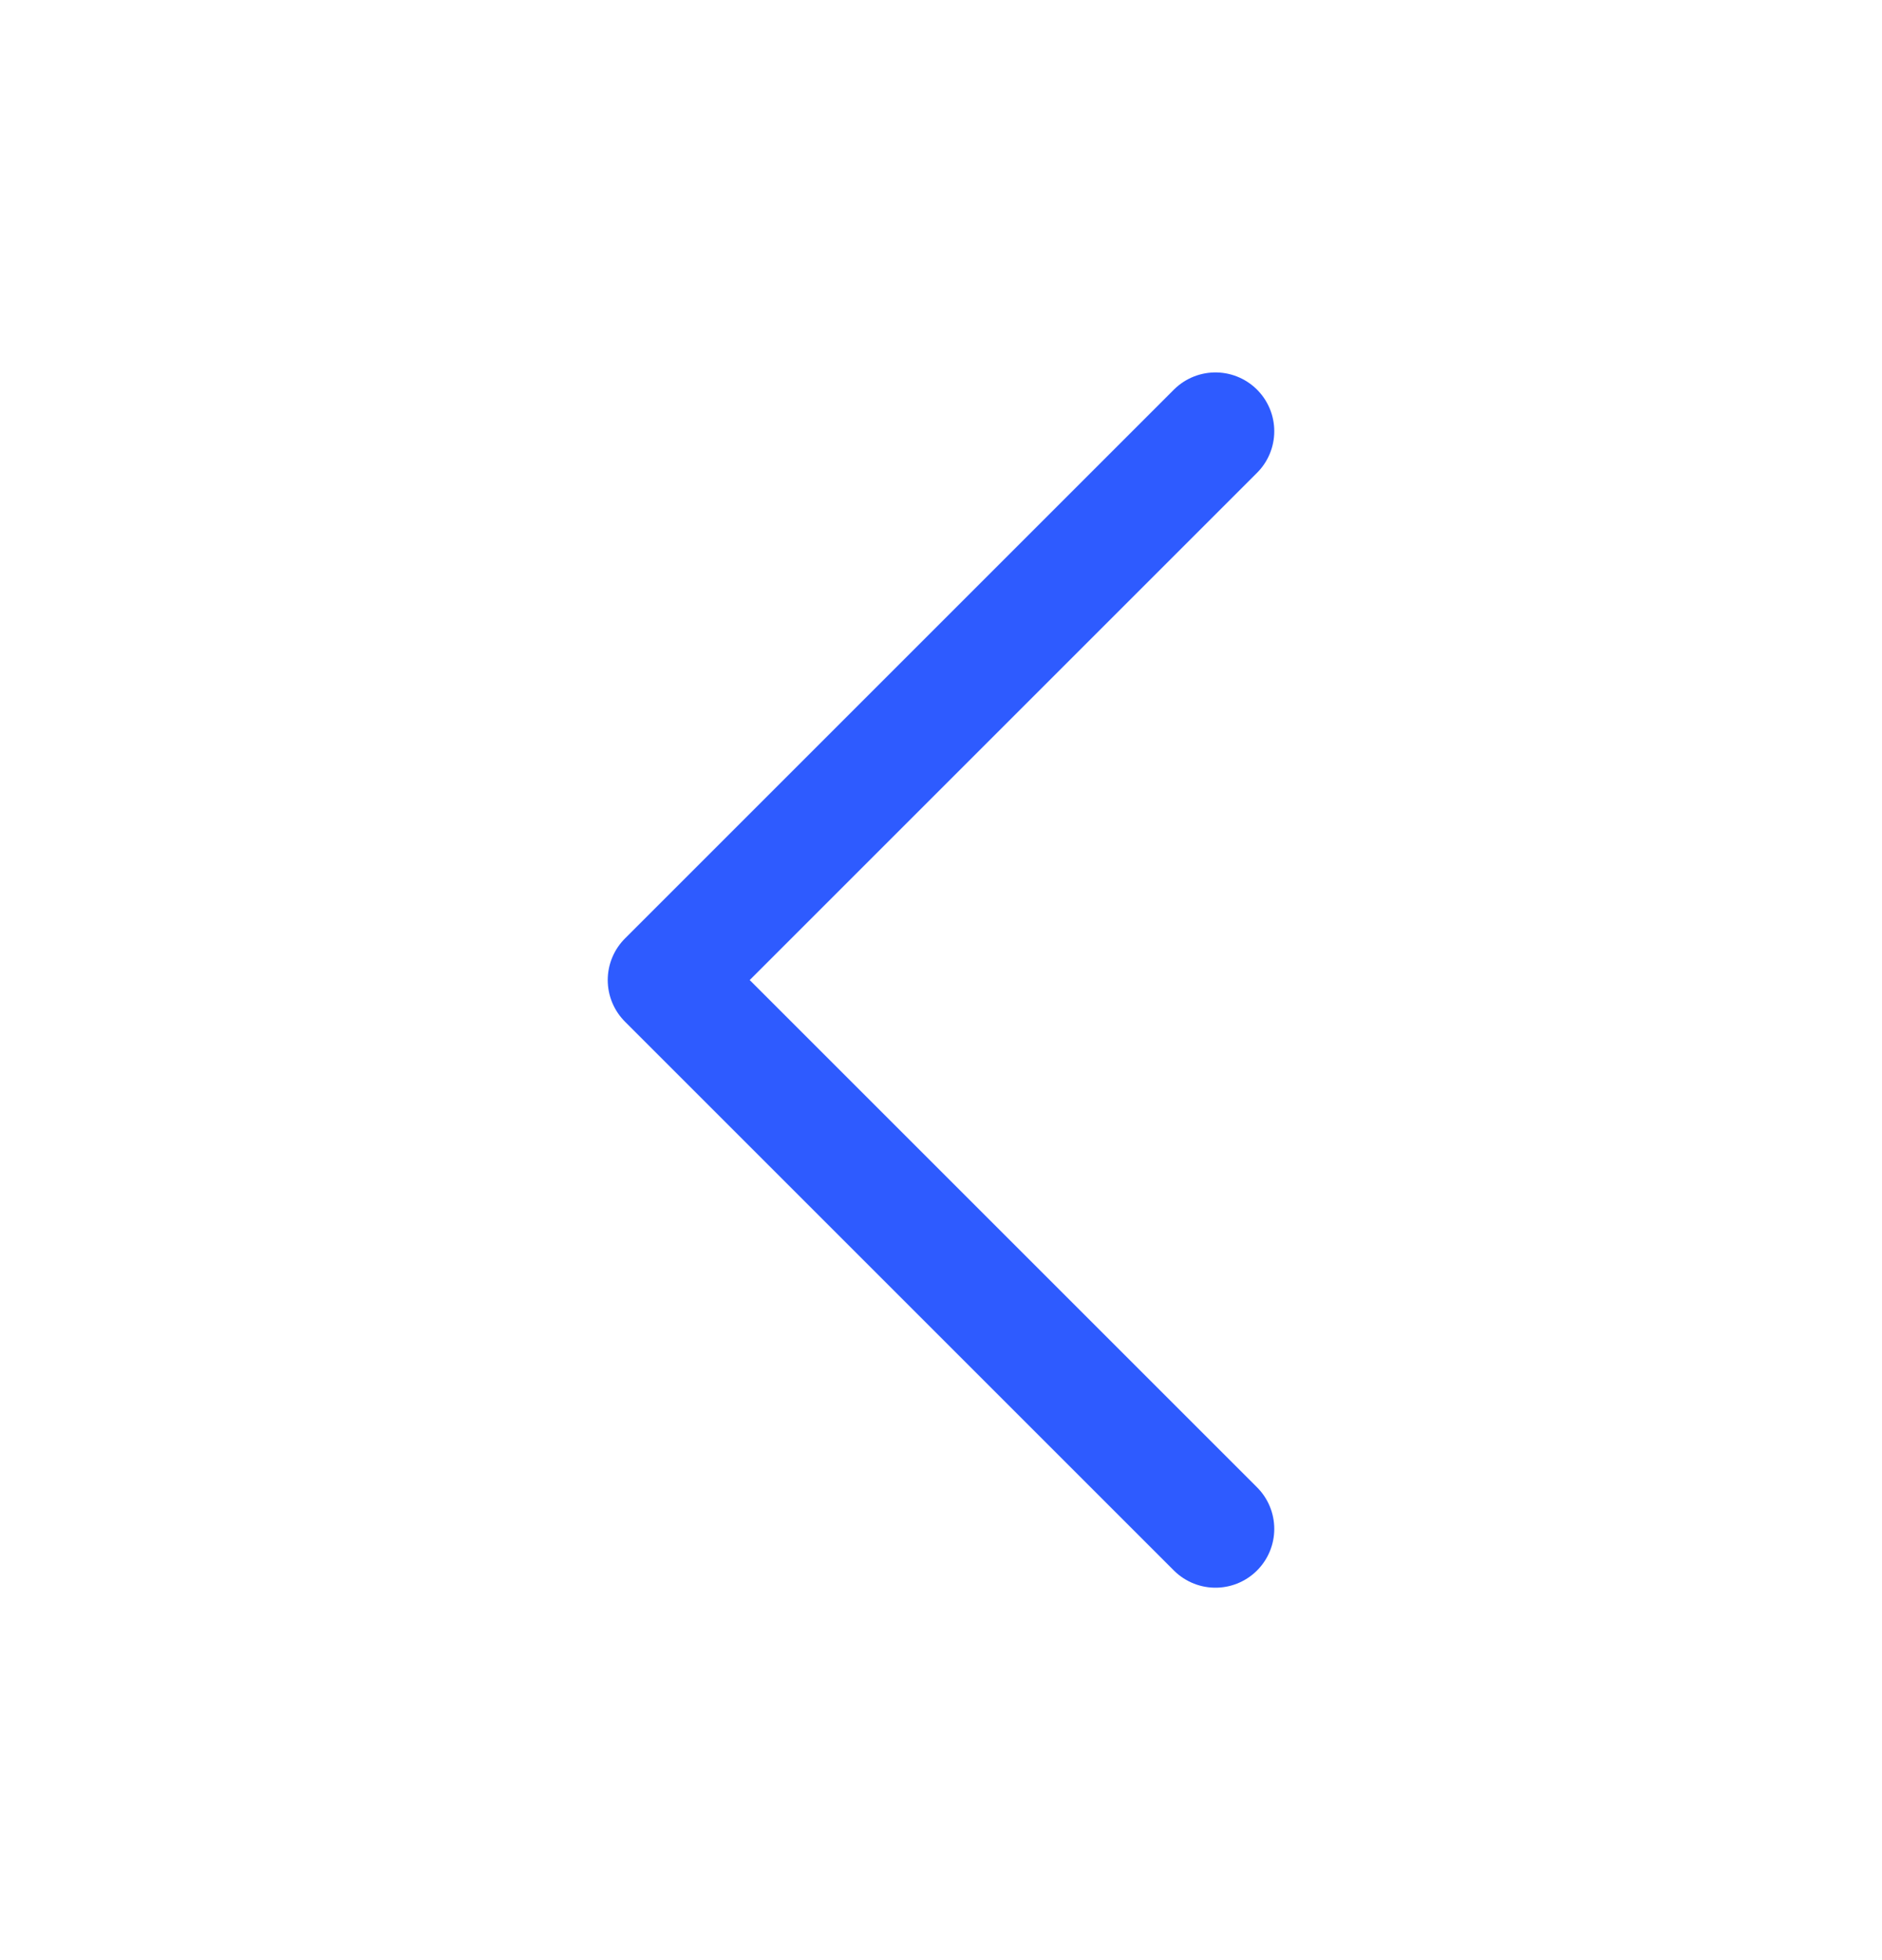 <svg width="24" height="25" viewBox="0 0 24 25" fill="none" xmlns="http://www.w3.org/2000/svg">
    <path d="m15.5 19.5-7-7 7-7" stroke="#2E5BFF" stroke-width="1.5" stroke-linecap="round" stroke-linejoin="round"/>
</svg>
